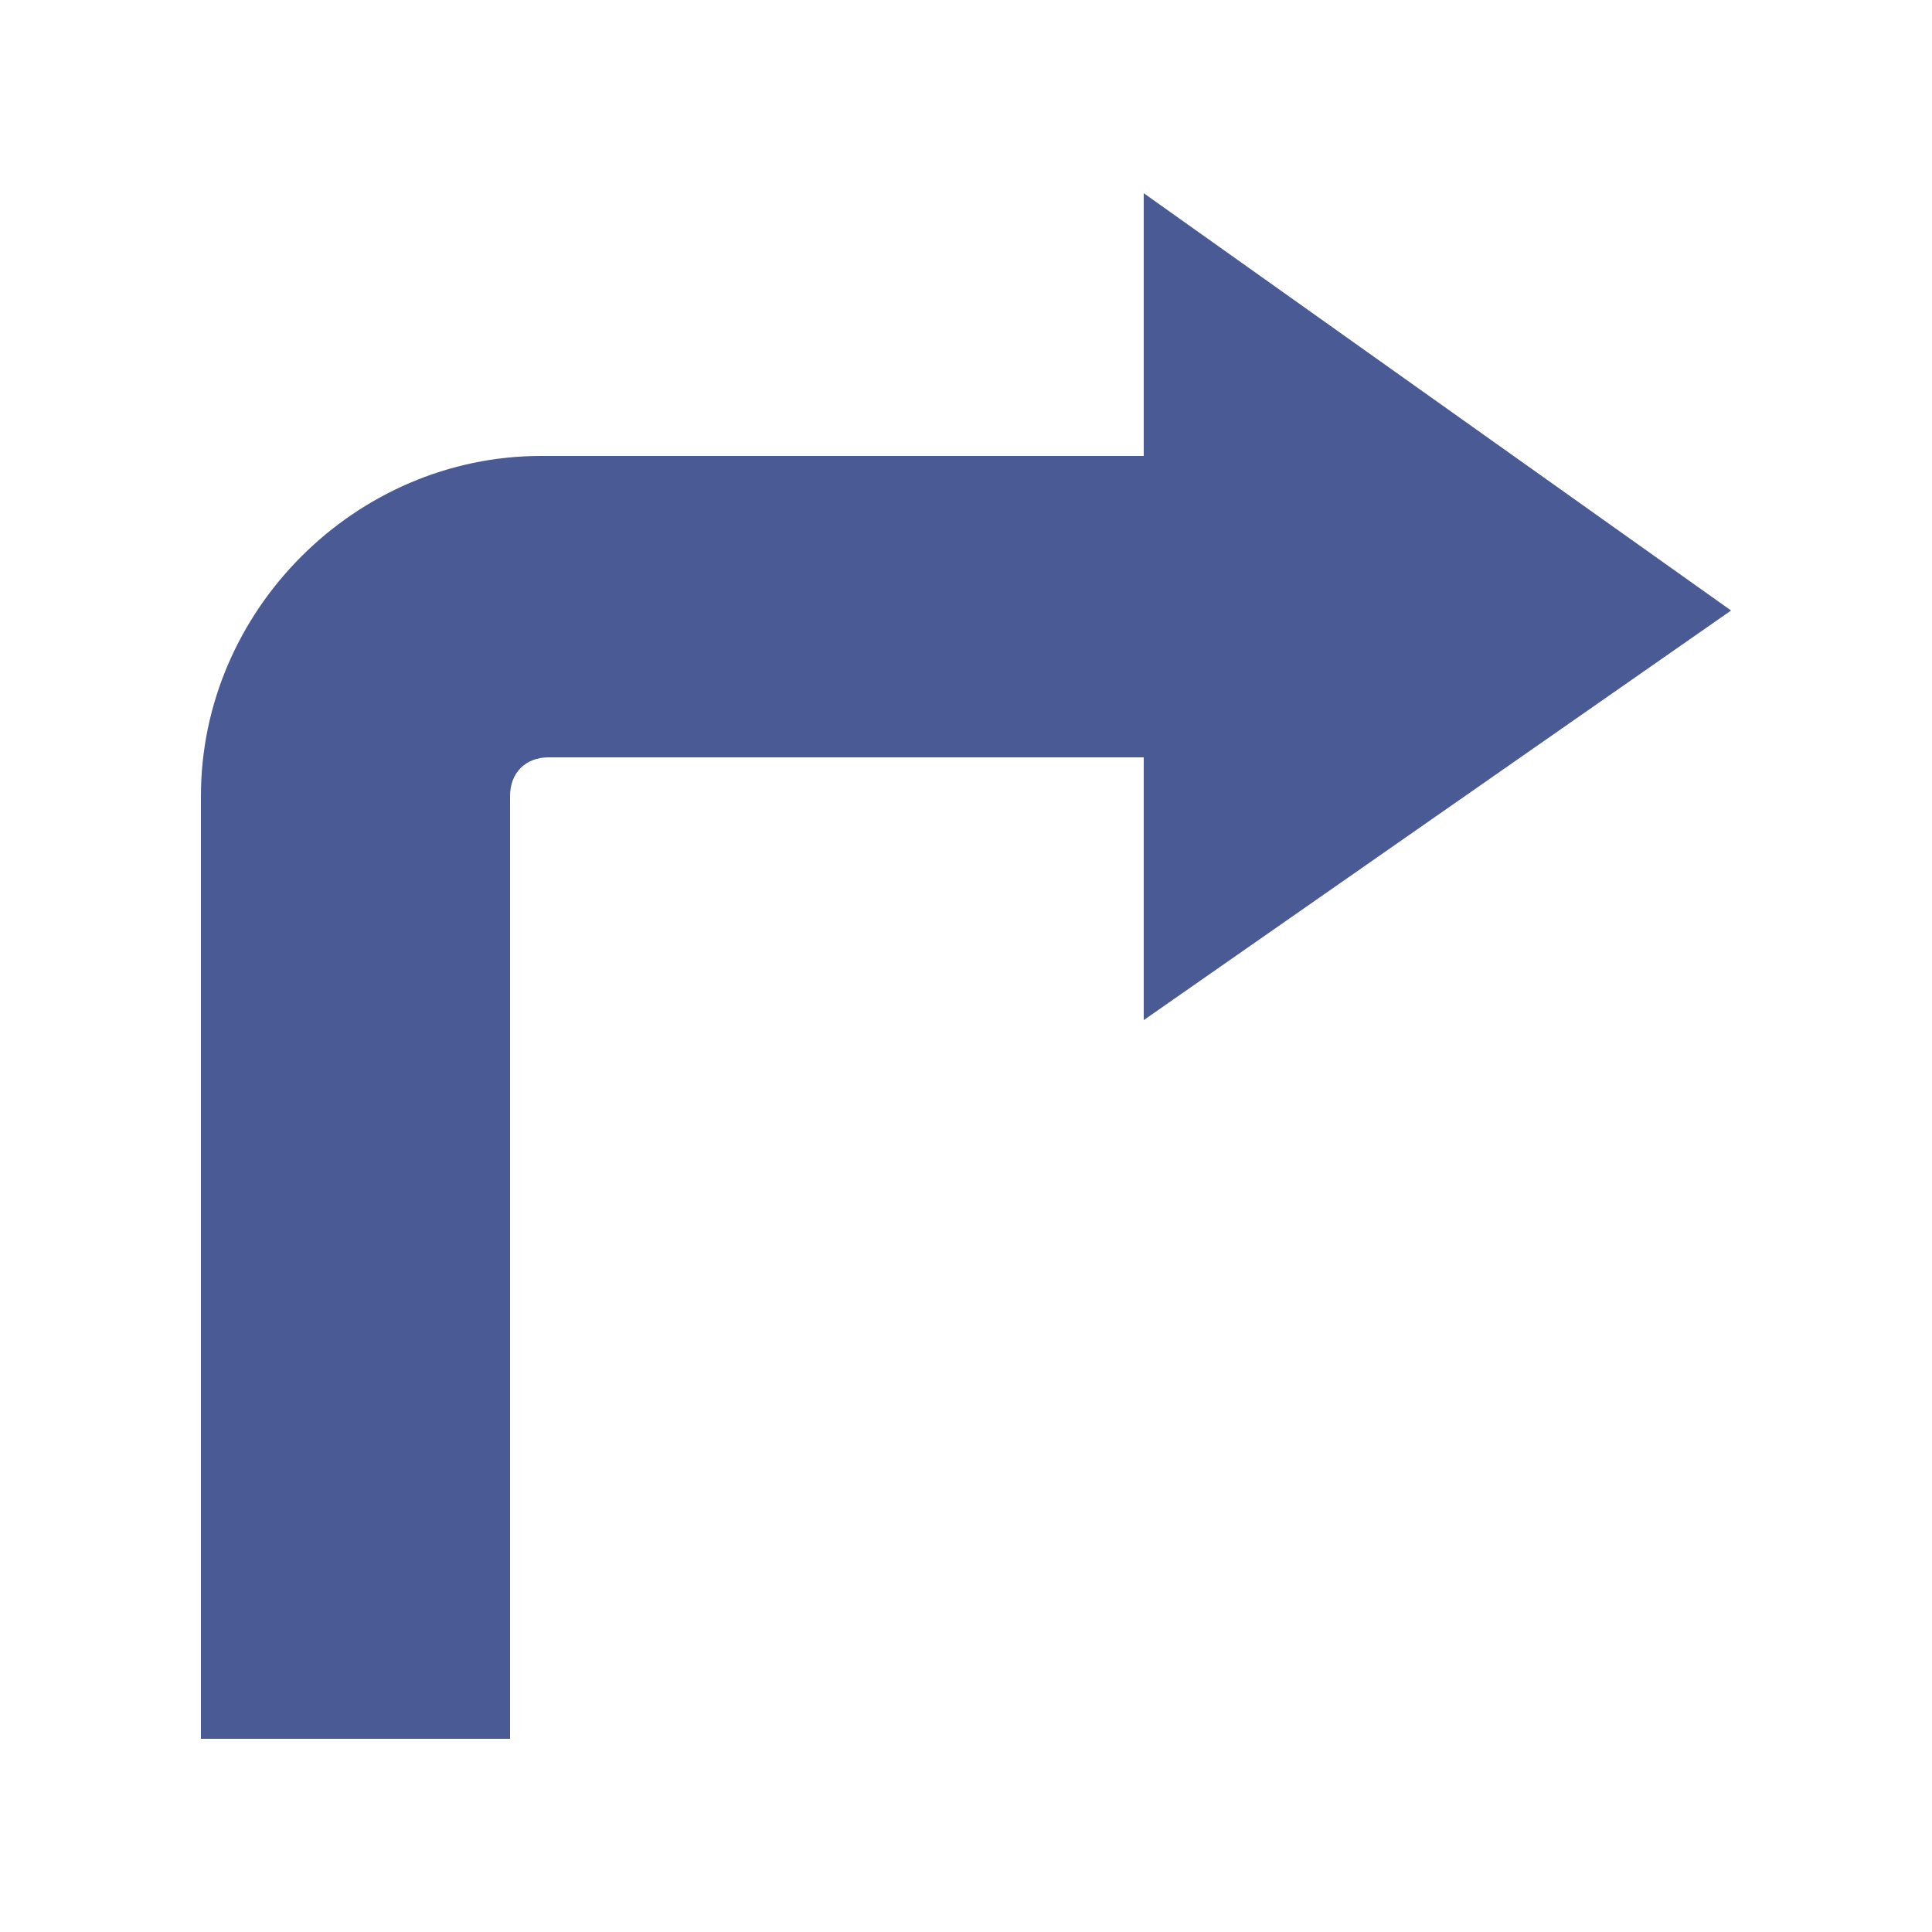 <?xml version="1.0" encoding="utf-8"?>
<!-- Generator: Adobe Illustrator 18.1.1, SVG Export Plug-In . SVG Version: 6.00 Build 0)  -->
<svg version="1.1" id="Layer_1" xmlns="http://www.w3.org/2000/svg" xmlns:xlink="http://www.w3.org/1999/xlink" x="0px" y="0px"
	 viewBox="0 0 400 400" enable-background="new 0 0 400 400" xml:space="preserve">
<g>
	<path fill="#4A5A94" d="M105.6,164.8c0-4.8,3.2-8,8-8h123.2v54.4l121.6-84.8L236.8,40v54.4H112c-38.4,0-70.4,32-70.4,70.4V360h64
		V164.8z"/>
</g>
</svg>
